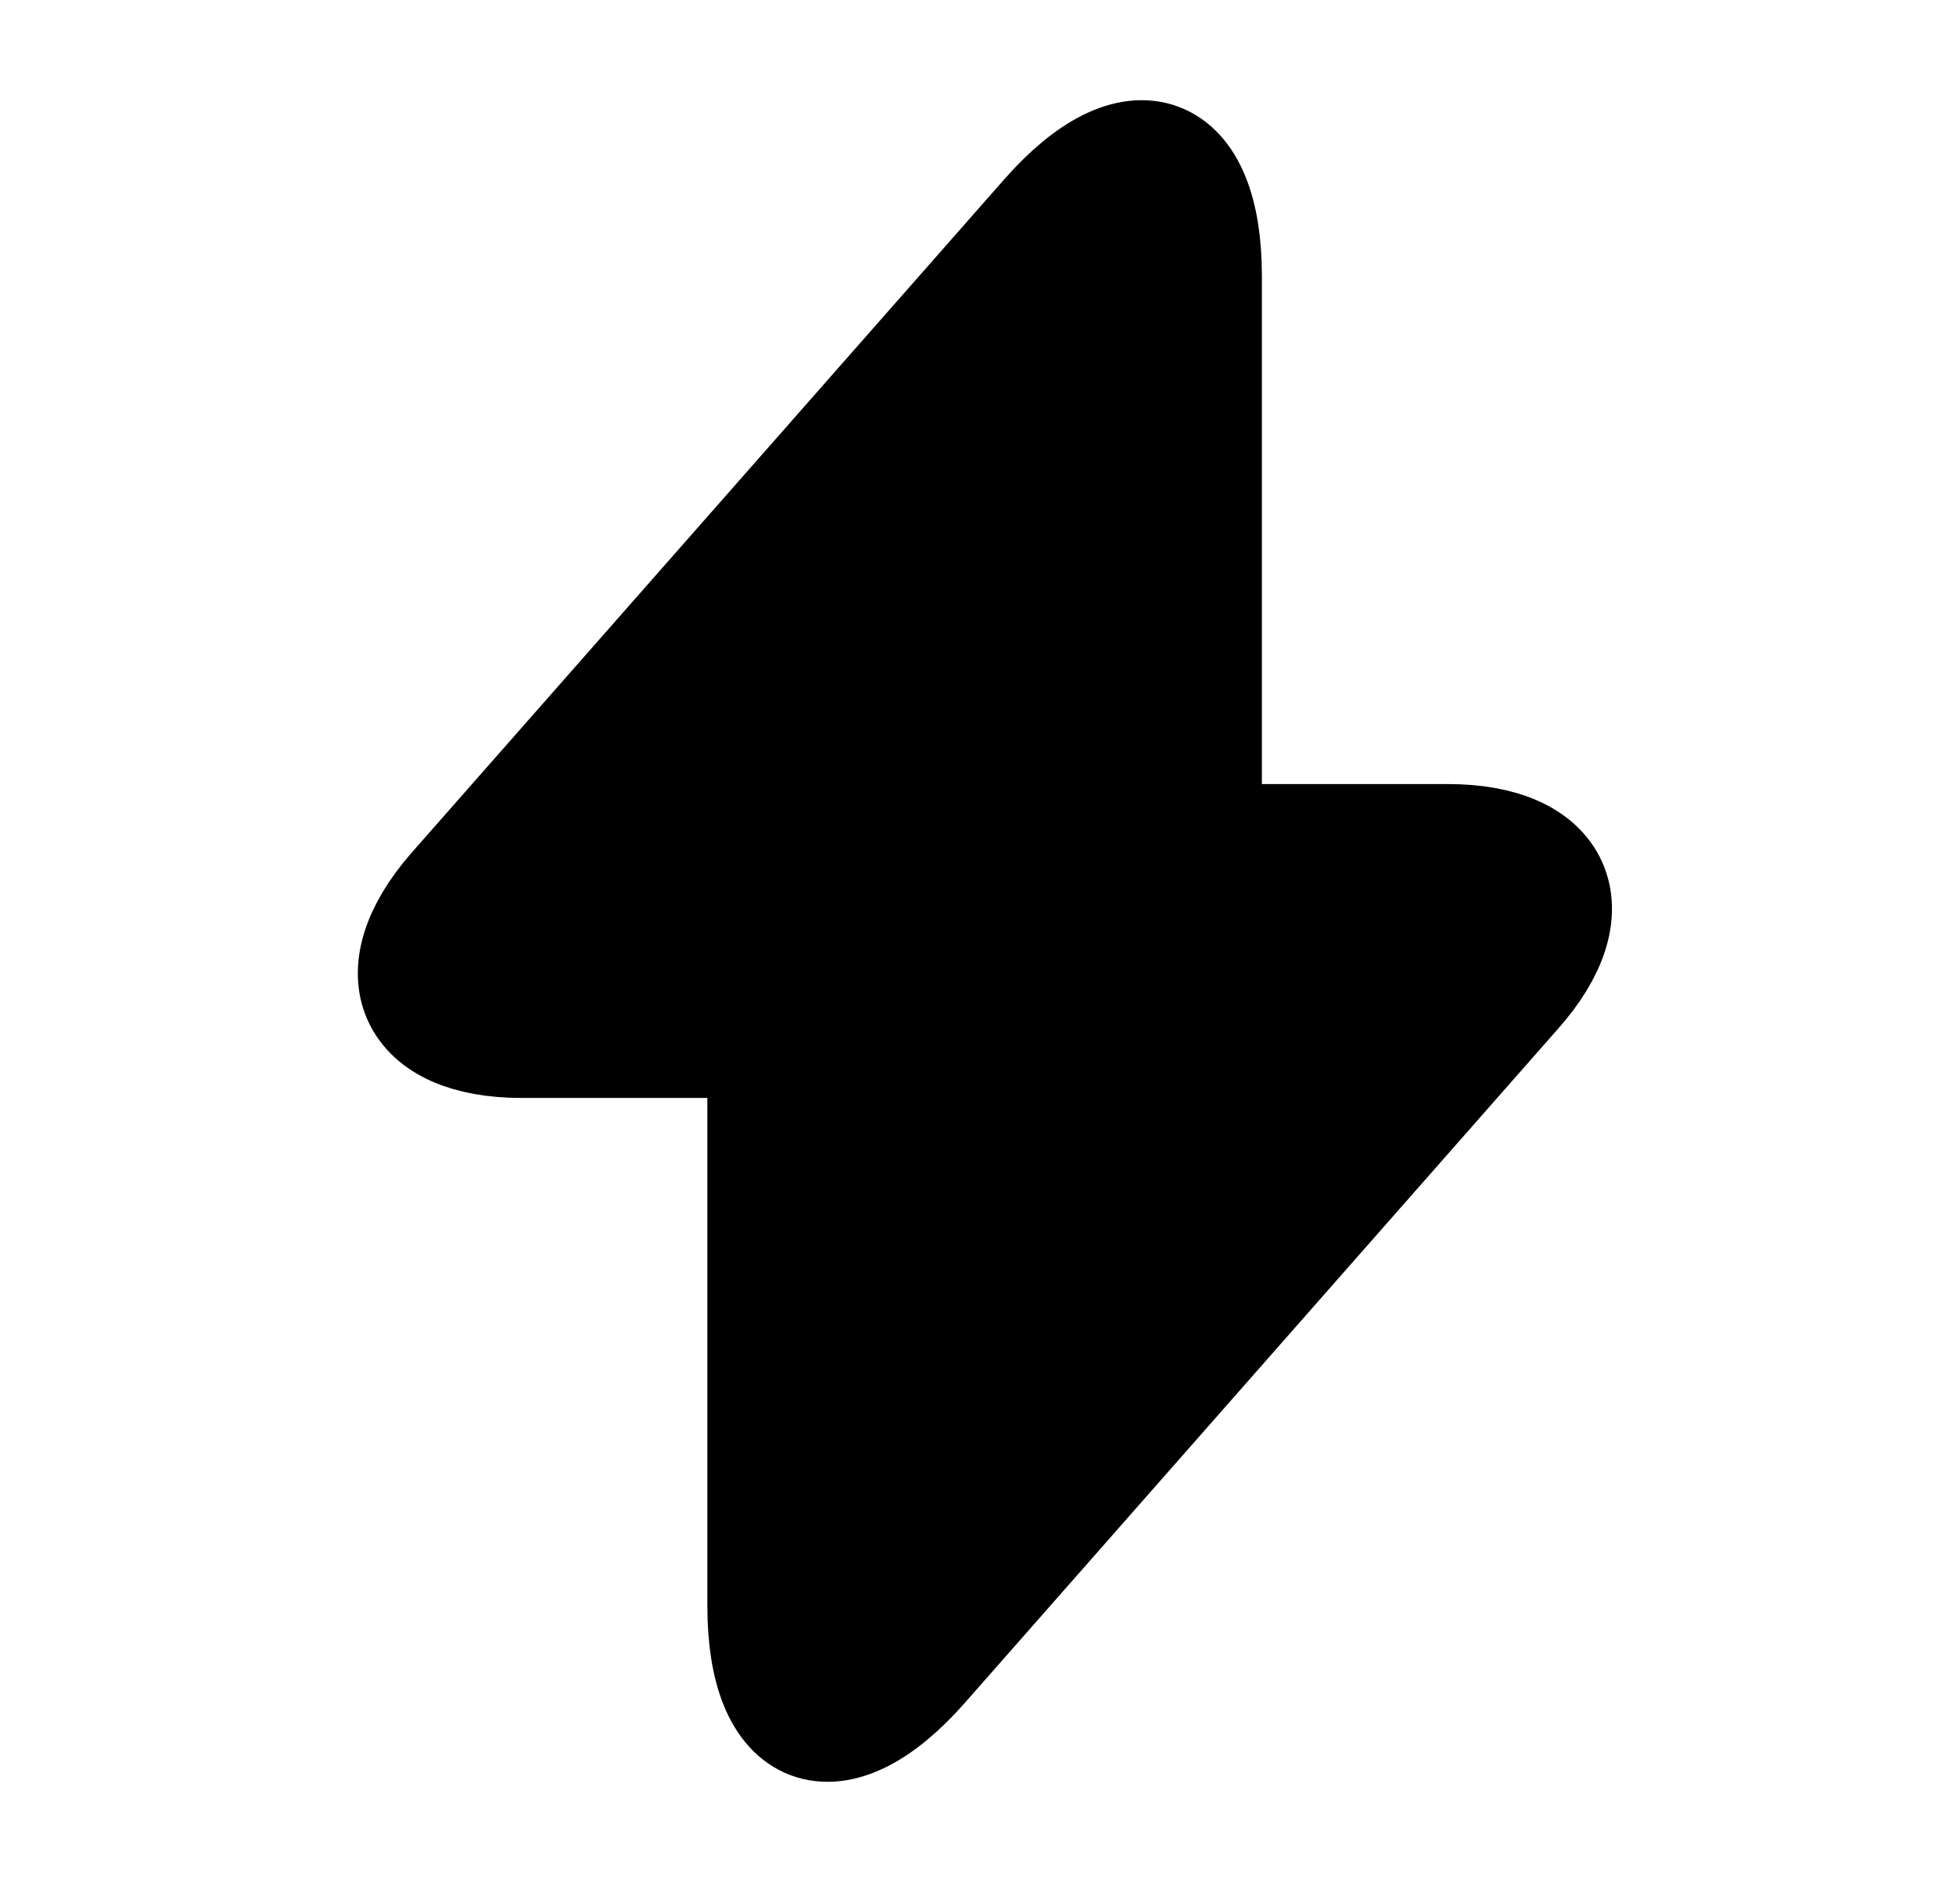 <svg width="25" height="24" viewBox="0 0 25 24" fill="none" xmlns="http://www.w3.org/2000/svg">
<path d="M6.654 13.28H9.744V20.48C9.744 22.16 10.654 22.5 11.764 21.24L19.334 12.64C20.264 11.59 19.874 10.72 18.464 10.72H15.374V3.52C15.374 1.84 14.464 1.5 13.354 2.76L5.784 11.36C4.864 12.42 5.254 13.28 6.654 13.28Z" fill="black" stroke="black" stroke-width="1.443" stroke-miterlimit="10" stroke-linecap="round" stroke-linejoin="round"/>
</svg>
